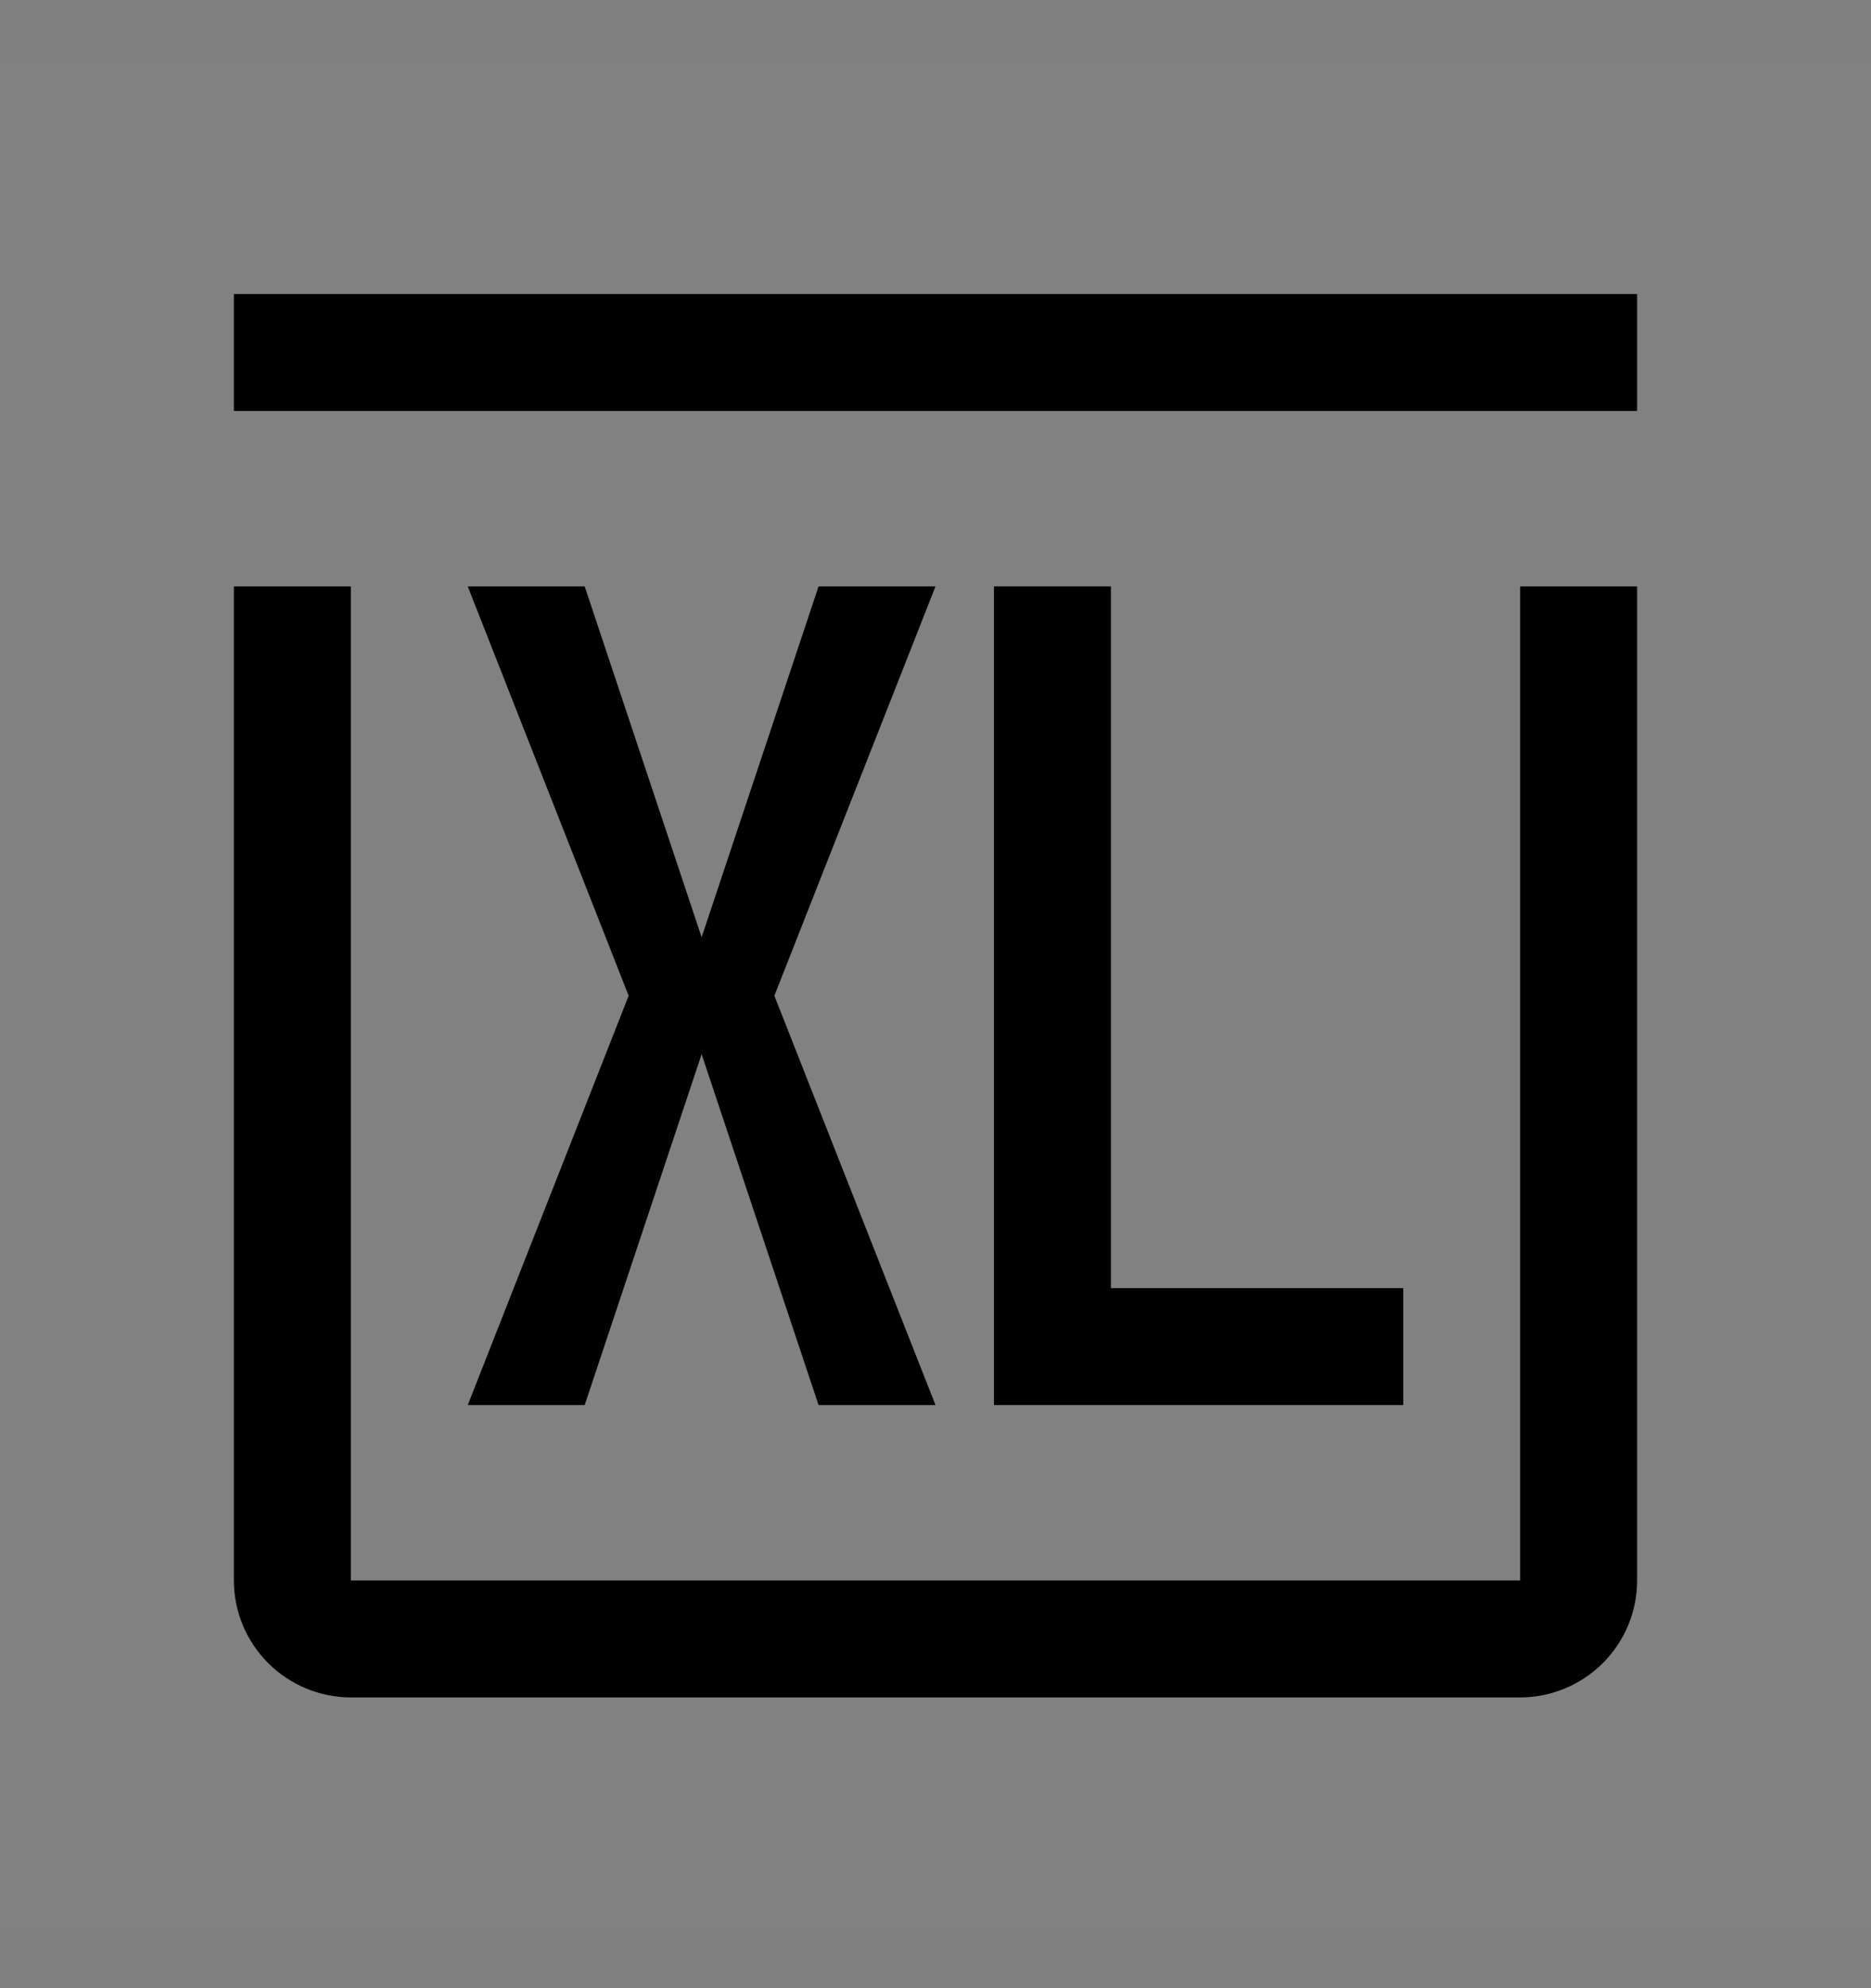 <svg viewBox="0 0 16 17" fill="none" xmlns="http://www.w3.org/2000/svg">
<rect x="0" y="0" width="16" height="17" fill="#808080" stroke="none"/>
<rect width="16" height="16" transform="translate(0 0.514)" fill="white" fill-opacity="0.01" style="mix-blend-mode:multiply"/>
<path d="M13 14.514H3C2.735 14.513 2.481 14.408 2.293 14.22C2.106 14.033 2 13.779 2 13.514V5.014H3V13.514H13V5.014H14V13.514C14 13.779 13.894 14.033 13.707 14.22C13.519 14.408 13.265 14.513 13 14.514Z" fill="currentColor"/>
<path d="M9.5 11.014V5.014H8.5V12.014H12V11.014H9.5Z" fill="currentColor"/>
<path d="M8 5.014H7L6 8.014L5 5.014H4L5.376 8.514L4 12.014H5L6 9.014L7 12.014H8L6.622 8.514L8 5.014Z" fill="currentColor"/>
<path d="M14 2.514H2V3.514H14V2.514Z" fill="currentColor"/>
</svg>
